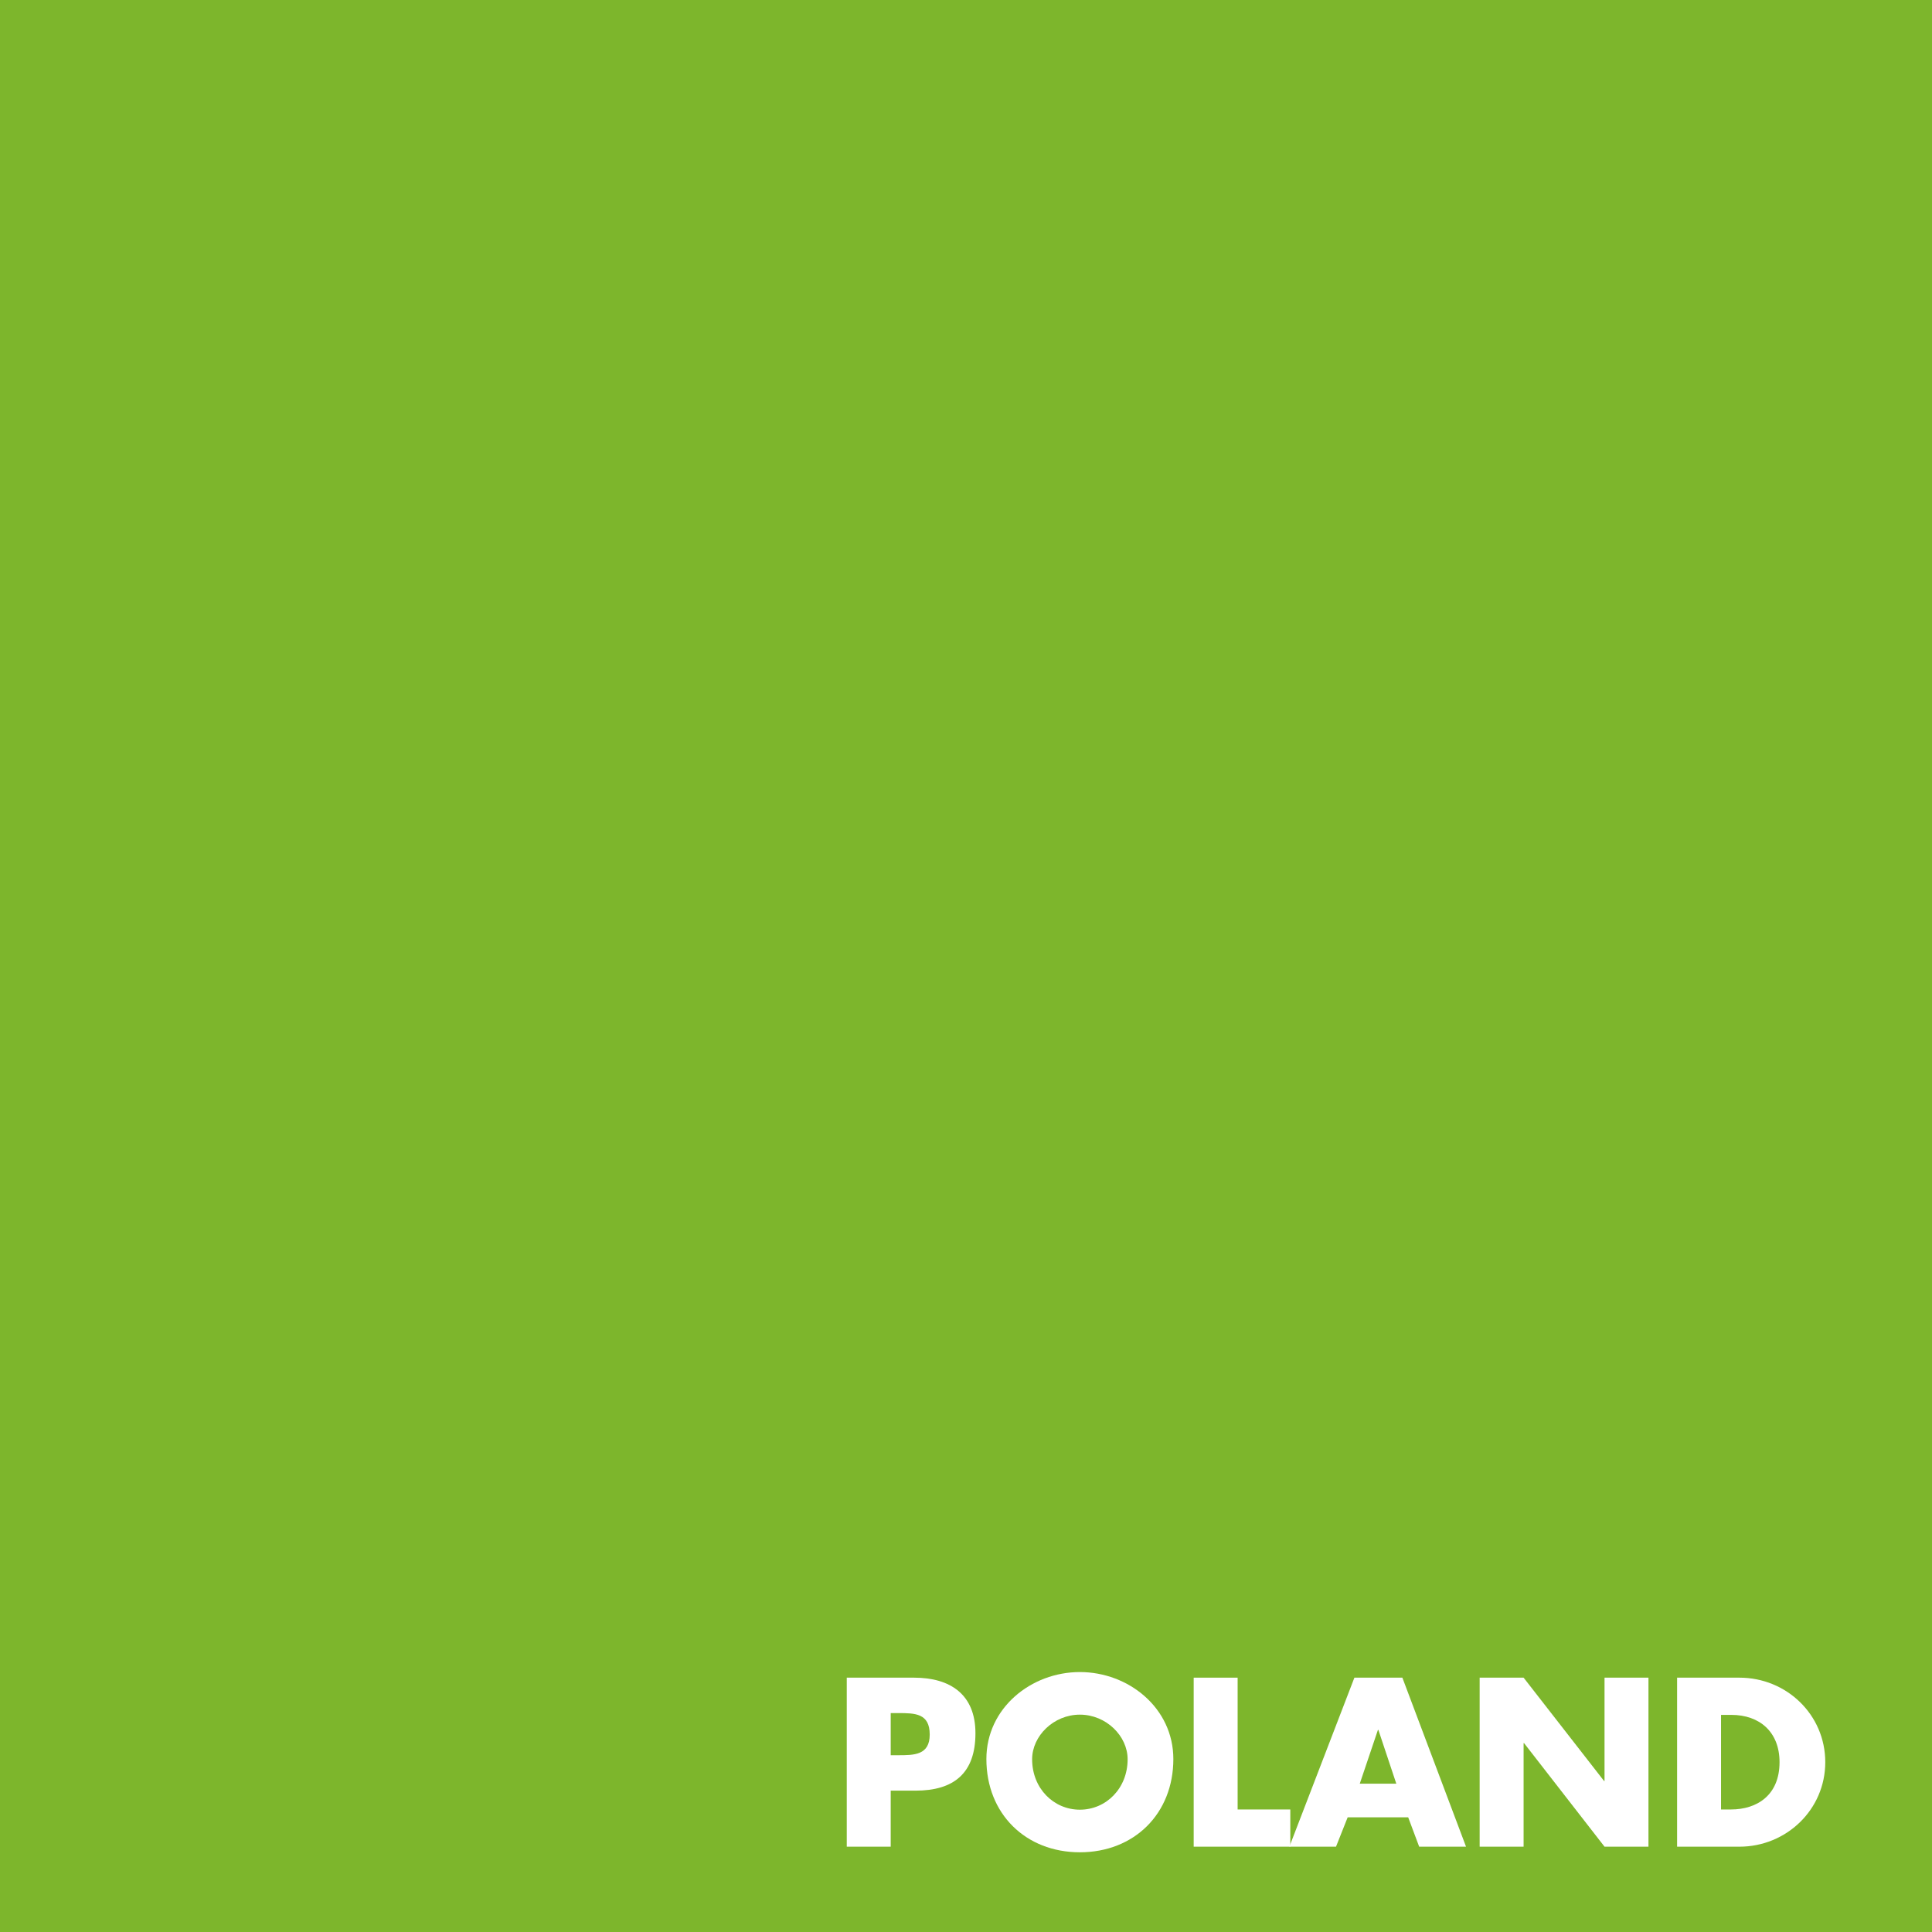 <?xml version="1.0" encoding="utf-8"?>
<!-- Generator: Adobe Illustrator 15.0.2, SVG Export Plug-In . SVG Version: 6.00 Build 0)  -->
<!DOCTYPE svg PUBLIC "-//W3C//DTD SVG 1.1//EN" "http://www.w3.org/Graphics/SVG/1.1/DTD/svg11.dtd">
<svg version="1.1" id="Layer_1" xmlns="http://www.w3.org/2000/svg" xmlns:xlink="http://www.w3.org/1999/xlink" x="0px" y="0px"
	 width="250px" height="250px" viewBox="0 0 250 250" enable-background="new 0 0 250 250" xml:space="preserve">
<rect x="0" y="0" width="250" height="250" fill="#333333" stroke="none"/>
<path fill="#FFFFFF" d="M60.15,226.482c0,4.742-2.958,4.722-8.908,4.563h-1.43v-9.25h1.146
	C56.404,221.802,60.15,221.427,60.15,226.482z M58.62,209.296c-0.024,3.655-2.399,4.308-6.05,4.169h-2.757v-8.338h2.3
	C56.342,205.127,58.65,205.045,58.62,209.296z M62.662,216.548c3.483-1.771,6.238-4.913,6.238-8.793
	c0-8.222-5.141-11.192-12.793-11.192H38.621v43.061h17.248c7.877,0,15.589-2.971,15.589-11.993c0-5.994-2.63-10.162-8.796-10.964
	V216.548z M101.967,223.57h-9.804l4.75-14.701h0.363L101.967,223.57z M118.979,239.616l-15.718-43.056H91.039l-16.063,43.056h11.875
	l2.973-7.48h14.424l2.797,7.48H118.979z M149.24,196.355v23.412c0,5.601-0.629,11.695-7.484,11.695
	c-6.852,0-7.479-6.104-7.479-11.695v-23.412H123.61v24.951c0,5.541,0.219,11.021,4.297,15.188c3.428,3.545,9.063,4.797,13.85,4.797
	c4.785,0,10.421-1.252,13.854-4.797c4.072-4.164,4.297-9.646,4.297-15.188v-24.951H149.24z M197.605,206.04v-9.479h-26.992v43.062
	h26.992v-9.479h-15.795v-7.427h15.104v-9.479h-15.104v-7.191L197.605,206.04L197.605,206.04z M228.359,210.493
	c0,4.687-4.108,5.37-7.771,5.37h-1.084v-10.736h1.084C224.251,205.127,228.359,205.813,228.359,210.493z M240.008,209.811
	c0-9.188-6.449-13.248-14.961-13.248H208.32v43.061h11.188v-16.563h0.111l10.566,16.563h13.938l-13.54-17.646
	C236.695,220.889,240.008,215.747,240.008,209.811z"/>
<polygon fill="#FFFFFF" points="225.982,155.525 94.625,24.166 225.982,24.166 "/>
<rect fill="#7DB62C" width="250.932" height="250.414"/>
<g>
	<path fill="#FFFFFF" d="M109.572,217.089h8.702c4.699,0,7.948,2.176,7.948,7.193c0,5.163-2.785,7.426-7.745,7.426h-3.22v7.252
		h-5.686V217.089z M115.258,227.125h0.957c2.06,0,4.09,0,4.09-2.669c0-2.755-1.886-2.784-4.09-2.784h-0.957V227.125z"/>
	<path fill="#FFFFFF" d="M151.831,227.618c0,7.078-5.076,12.067-12.097,12.067c-7.02,0-12.096-4.989-12.096-12.067
		c0-6.613,5.802-11.255,12.096-11.255C146.029,216.363,151.831,221.005,151.831,227.618z M133.557,227.647
		c0,3.771,2.784,6.526,6.178,6.526c3.395,0,6.179-2.756,6.179-6.526c0-3.017-2.784-5.772-6.179-5.772
		C136.341,221.875,133.557,224.631,133.557,227.647z"/>
	<path fill="#FFFFFF" d="M160.149,234.145h6.816v4.815h-12.502v-21.871h5.686V234.145z"/>
	<path fill="#FFFFFF" d="M174.388,235.16l-1.509,3.8h-6.033l8.412-21.871h6.208l8.237,21.871h-6.063l-1.421-3.8H174.388z
		 M178.361,223.848h-0.058l-2.35,6.961h4.729L178.361,223.848z"/>
	<path fill="#FFFFFF" d="M191.467,217.089h5.686l10.413,13.372h0.059v-13.372h5.685v21.871h-5.685l-10.414-13.401h-0.058v13.401
		h-5.686V217.089z"/>
	<path fill="#FFFFFF" d="M217.016,217.089h8.063c6.092,0,11.11,4.786,11.11,10.936s-5.048,10.936-11.11,10.936h-8.063V217.089z
		 M222.701,234.145h1.276c3.394,0,6.294-1.856,6.294-6.12c0-3.916-2.581-6.12-6.236-6.12h-1.334V234.145z"/>
</g>
</svg>

